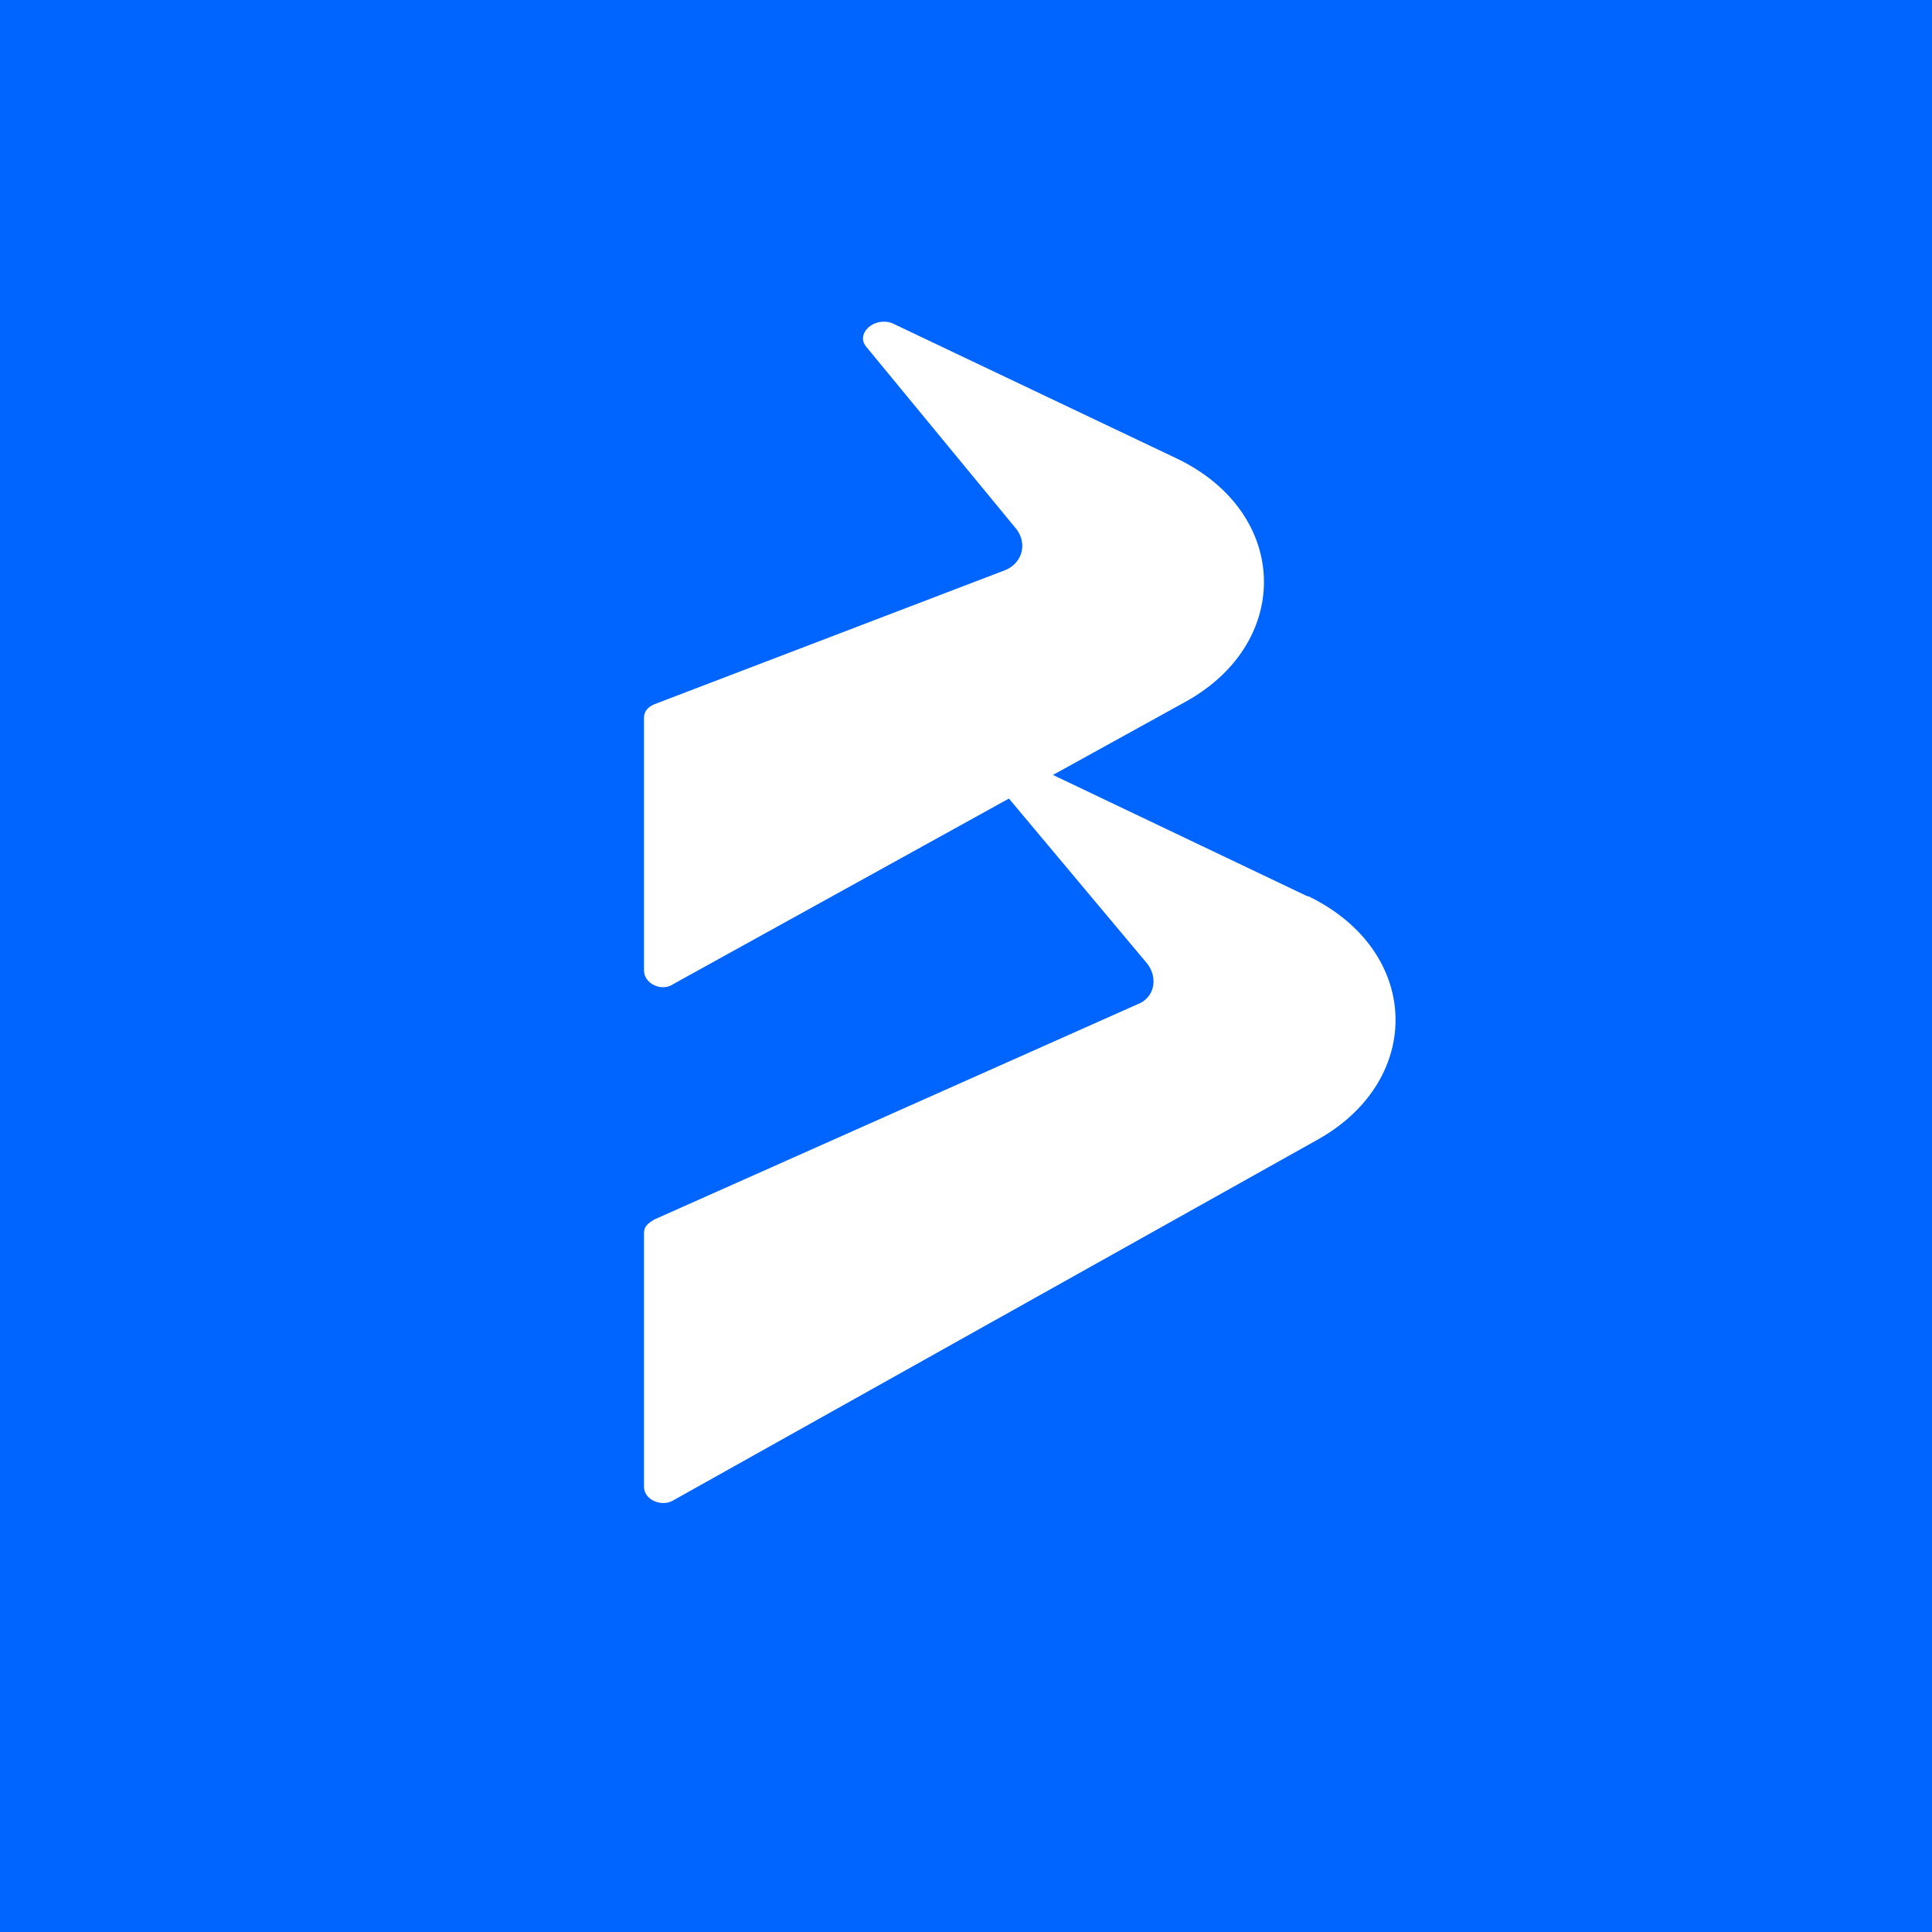 <!-- by TradingView --><svg width="18" height="18" viewBox="0 0 18 18" xmlns="http://www.w3.org/2000/svg"><path fill="#0064FF" d="M0 0h18v18H0z"/><path d="M12.18 8.35 9.81 7.22l1.25-.69c.99-.56.95-1.76-.1-2.26L8.31 3.01c-.17-.06-.34.1-.24.22l1.4 1.7c.1.13.06.31-.1.38L6.1 6.56c-.07.03-.1.07-.1.13v2.35c0 .13.17.2.27.13L9.4 7.44l1.29 1.54c.1.13.07.32-.1.38l-4.49 2c-.07.04-.1.07-.1.13v2.36c0 .13.17.19.27.13l6.02-3.37c.98-.56.95-1.75-.1-2.26Z" fill="#fff"/></svg>